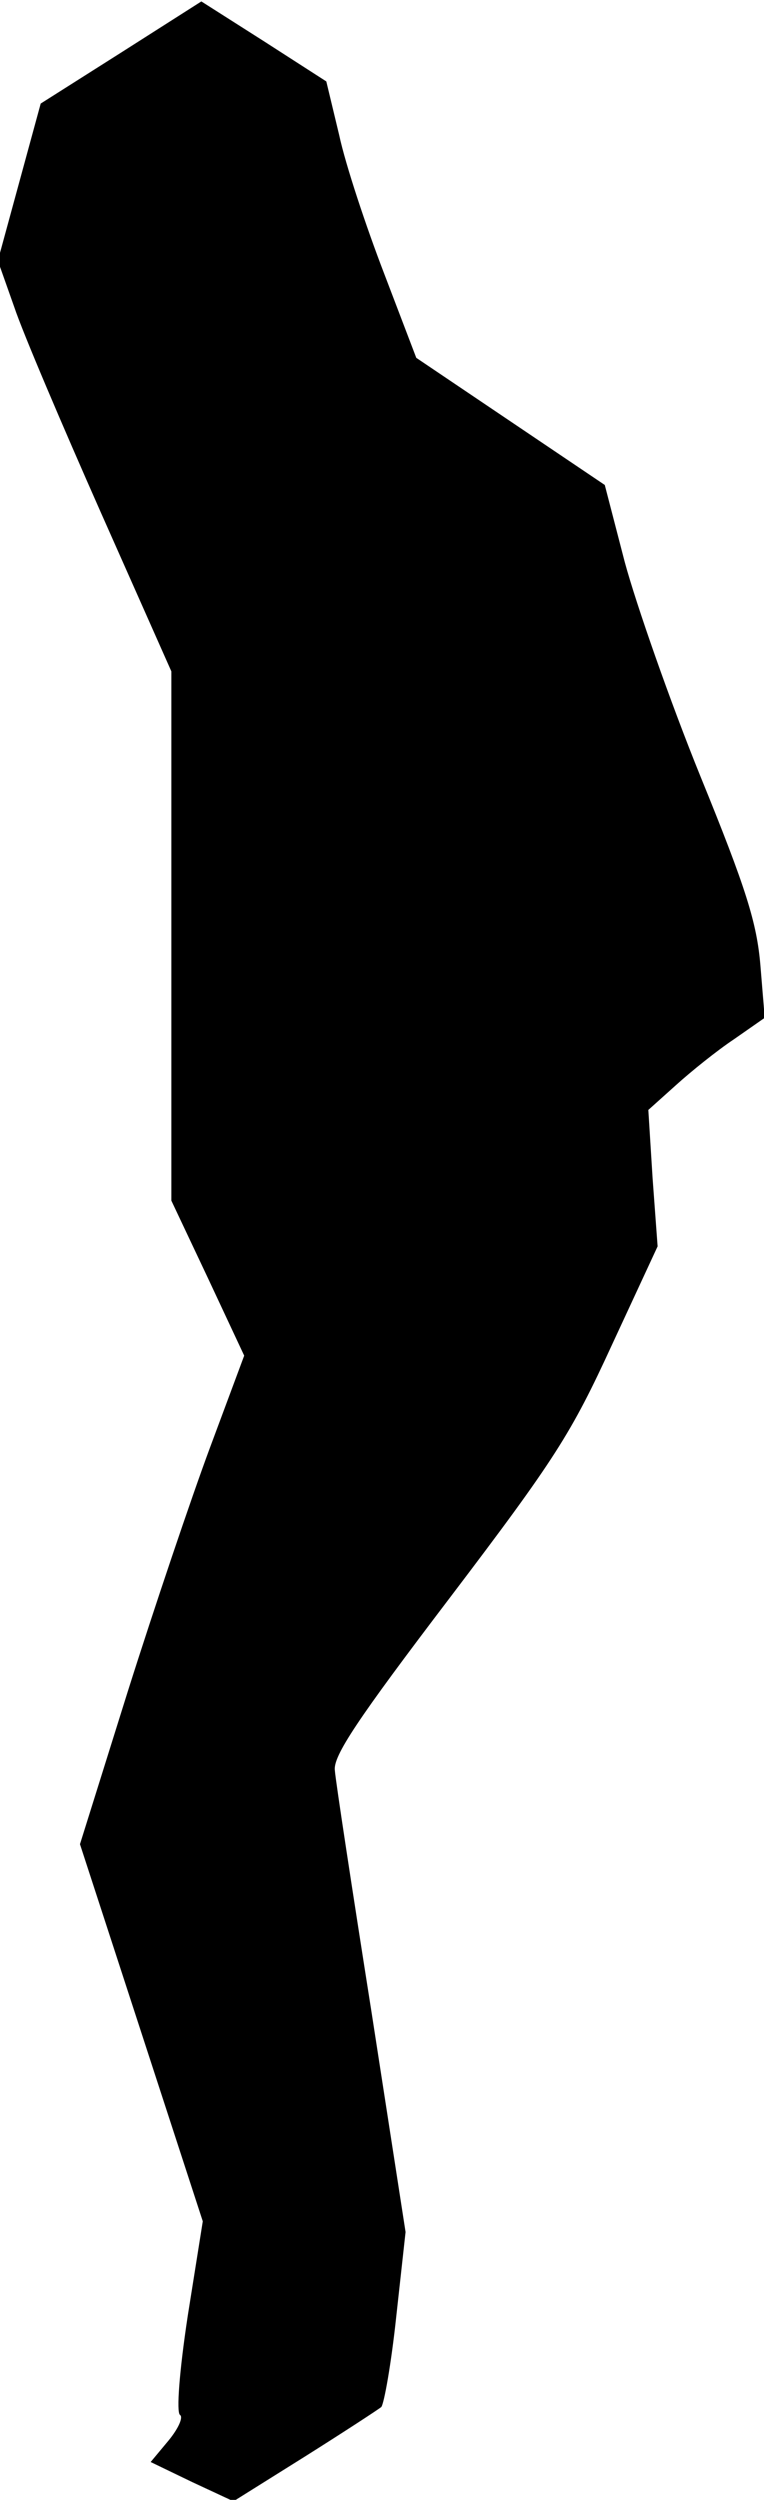 <?xml version="1.0" standalone="no"?>
<!DOCTYPE svg PUBLIC "-//W3C//DTD SVG 20010904//EN"
 "http://www.w3.org/TR/2001/REC-SVG-20010904/DTD/svg10.dtd">
<svg version="1.0" xmlns="http://www.w3.org/2000/svg"
 width="107pt" height="350pt" viewBox="0 0 107 350"
 preserveAspectRatio="xMidYMid meet">
<g transform="translate(0,350) scale(0.1,-0.1)"
fill="#000000" stroke="none">
<path fill="#000000" stroke="none" d="M169 3426 l-112 -71 -30 -110 -30 -110
23 -65 c12 -36 67 -165 121 -287 l99 -223 0 -370 0 -371 51 -108 51 -109 -48
-129 c-26 -70 -78 -224 -115 -341 l-67 -214 86 -264 86 -264 -21 -132 c-12
-79 -16 -135 -11 -139 5 -3 -2 -19 -16 -36 l-25 -30 58 -28 58 -27 99 62 c54
34 103 66 108 70 4 5 14 61 21 127 l13 118 -48 310 c-27 171 -50 322 -51 336
-3 20 31 71 161 242 148 195 170 230 227 354 l64 138 -7 95 -6 96 39 35 c21
19 57 48 81 64 l43 30 -6 73 c-5 60 -20 108 -84 265 -43 106 -90 241 -106 300
l-28 108 -132 89 -132 89 -45 118 c-25 65 -54 152 -63 194 l-18 75 -87 56 -88
56 -113 -72z"/>
</g>
</svg>
